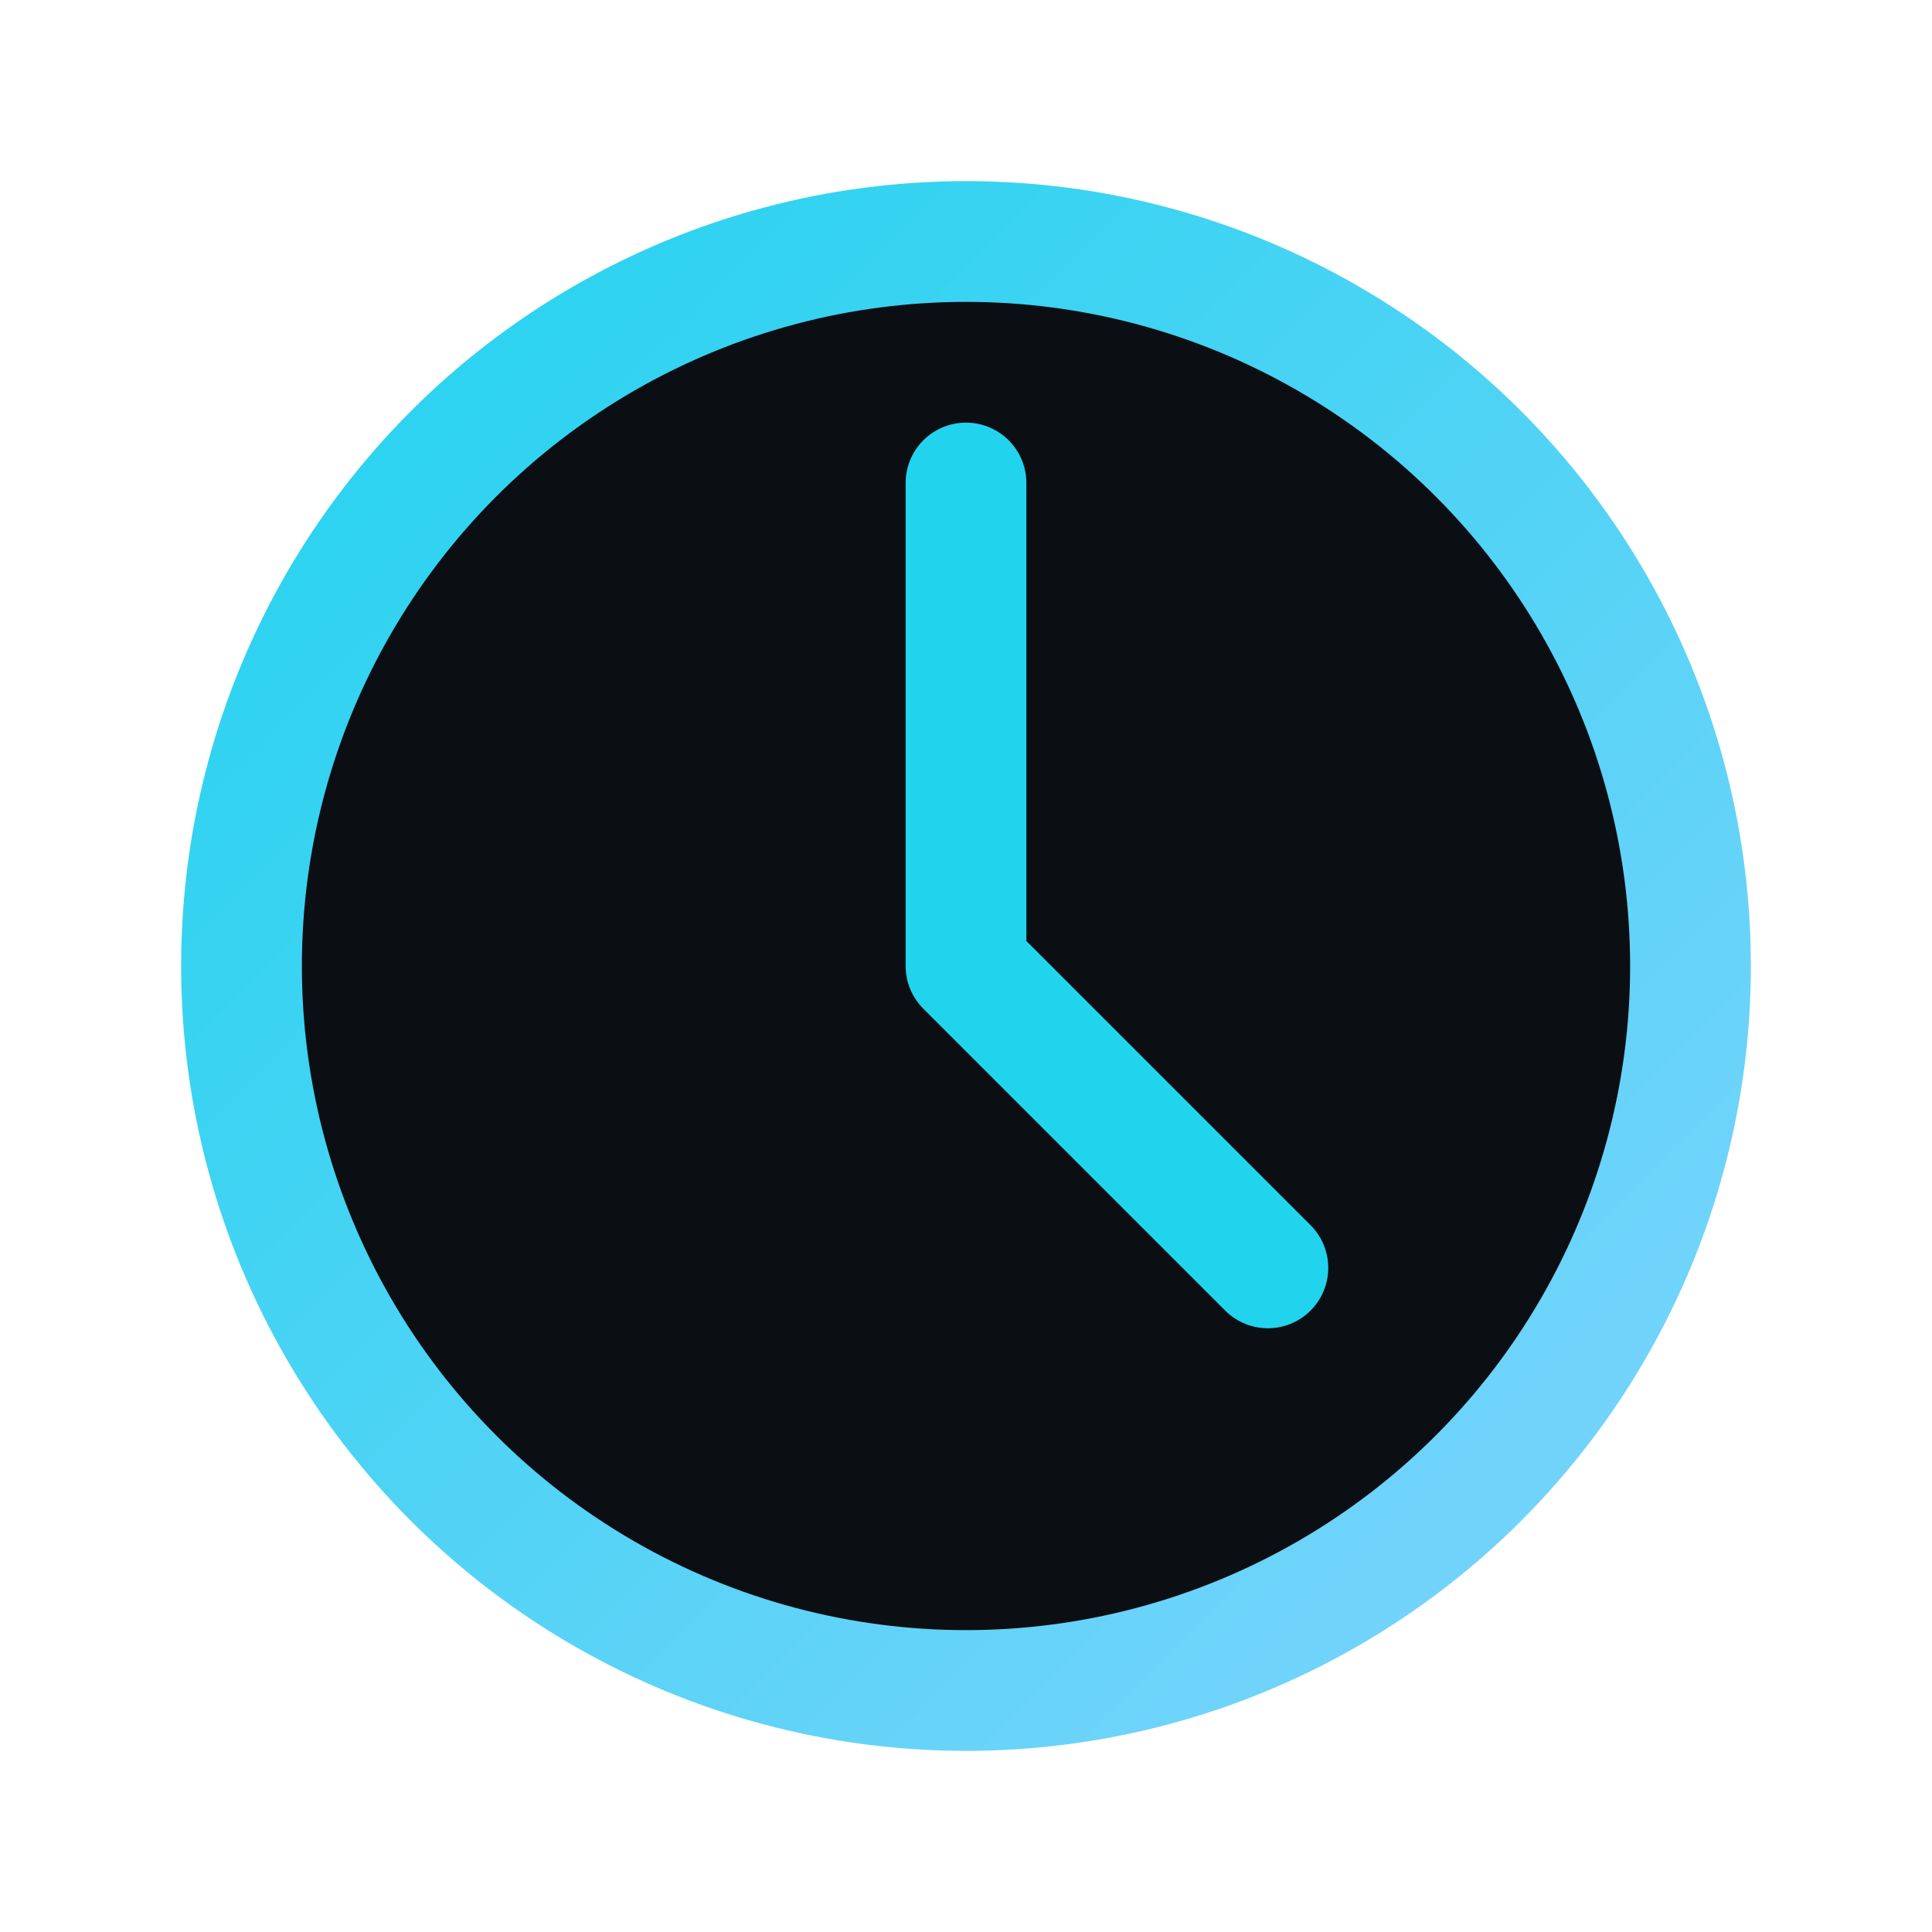 <svg width="32" height="32" viewBox="0 0 32 32" fill="none" xmlns="http://www.w3.org/2000/svg">
  <title>Examples Icon</title>
  <defs>
    <linearGradient id="strokeE" x1="0" y1="0" x2="1" y2="1">
      <stop offset="0" stop-color="#22D3EE"></stop>
      <stop offset="1" stop-color="#7DD3FC"></stop>
    </linearGradient>
  </defs>
  <circle cx="16" cy="16" r="12" stroke="url(#strokeE)" stroke-width="2" fill="#0B0F14"></circle>
  <path d="M16 8v8l5 5" stroke="#22D3EE" stroke-width="2" stroke-linecap="round" stroke-linejoin="round"></path>
</svg>
